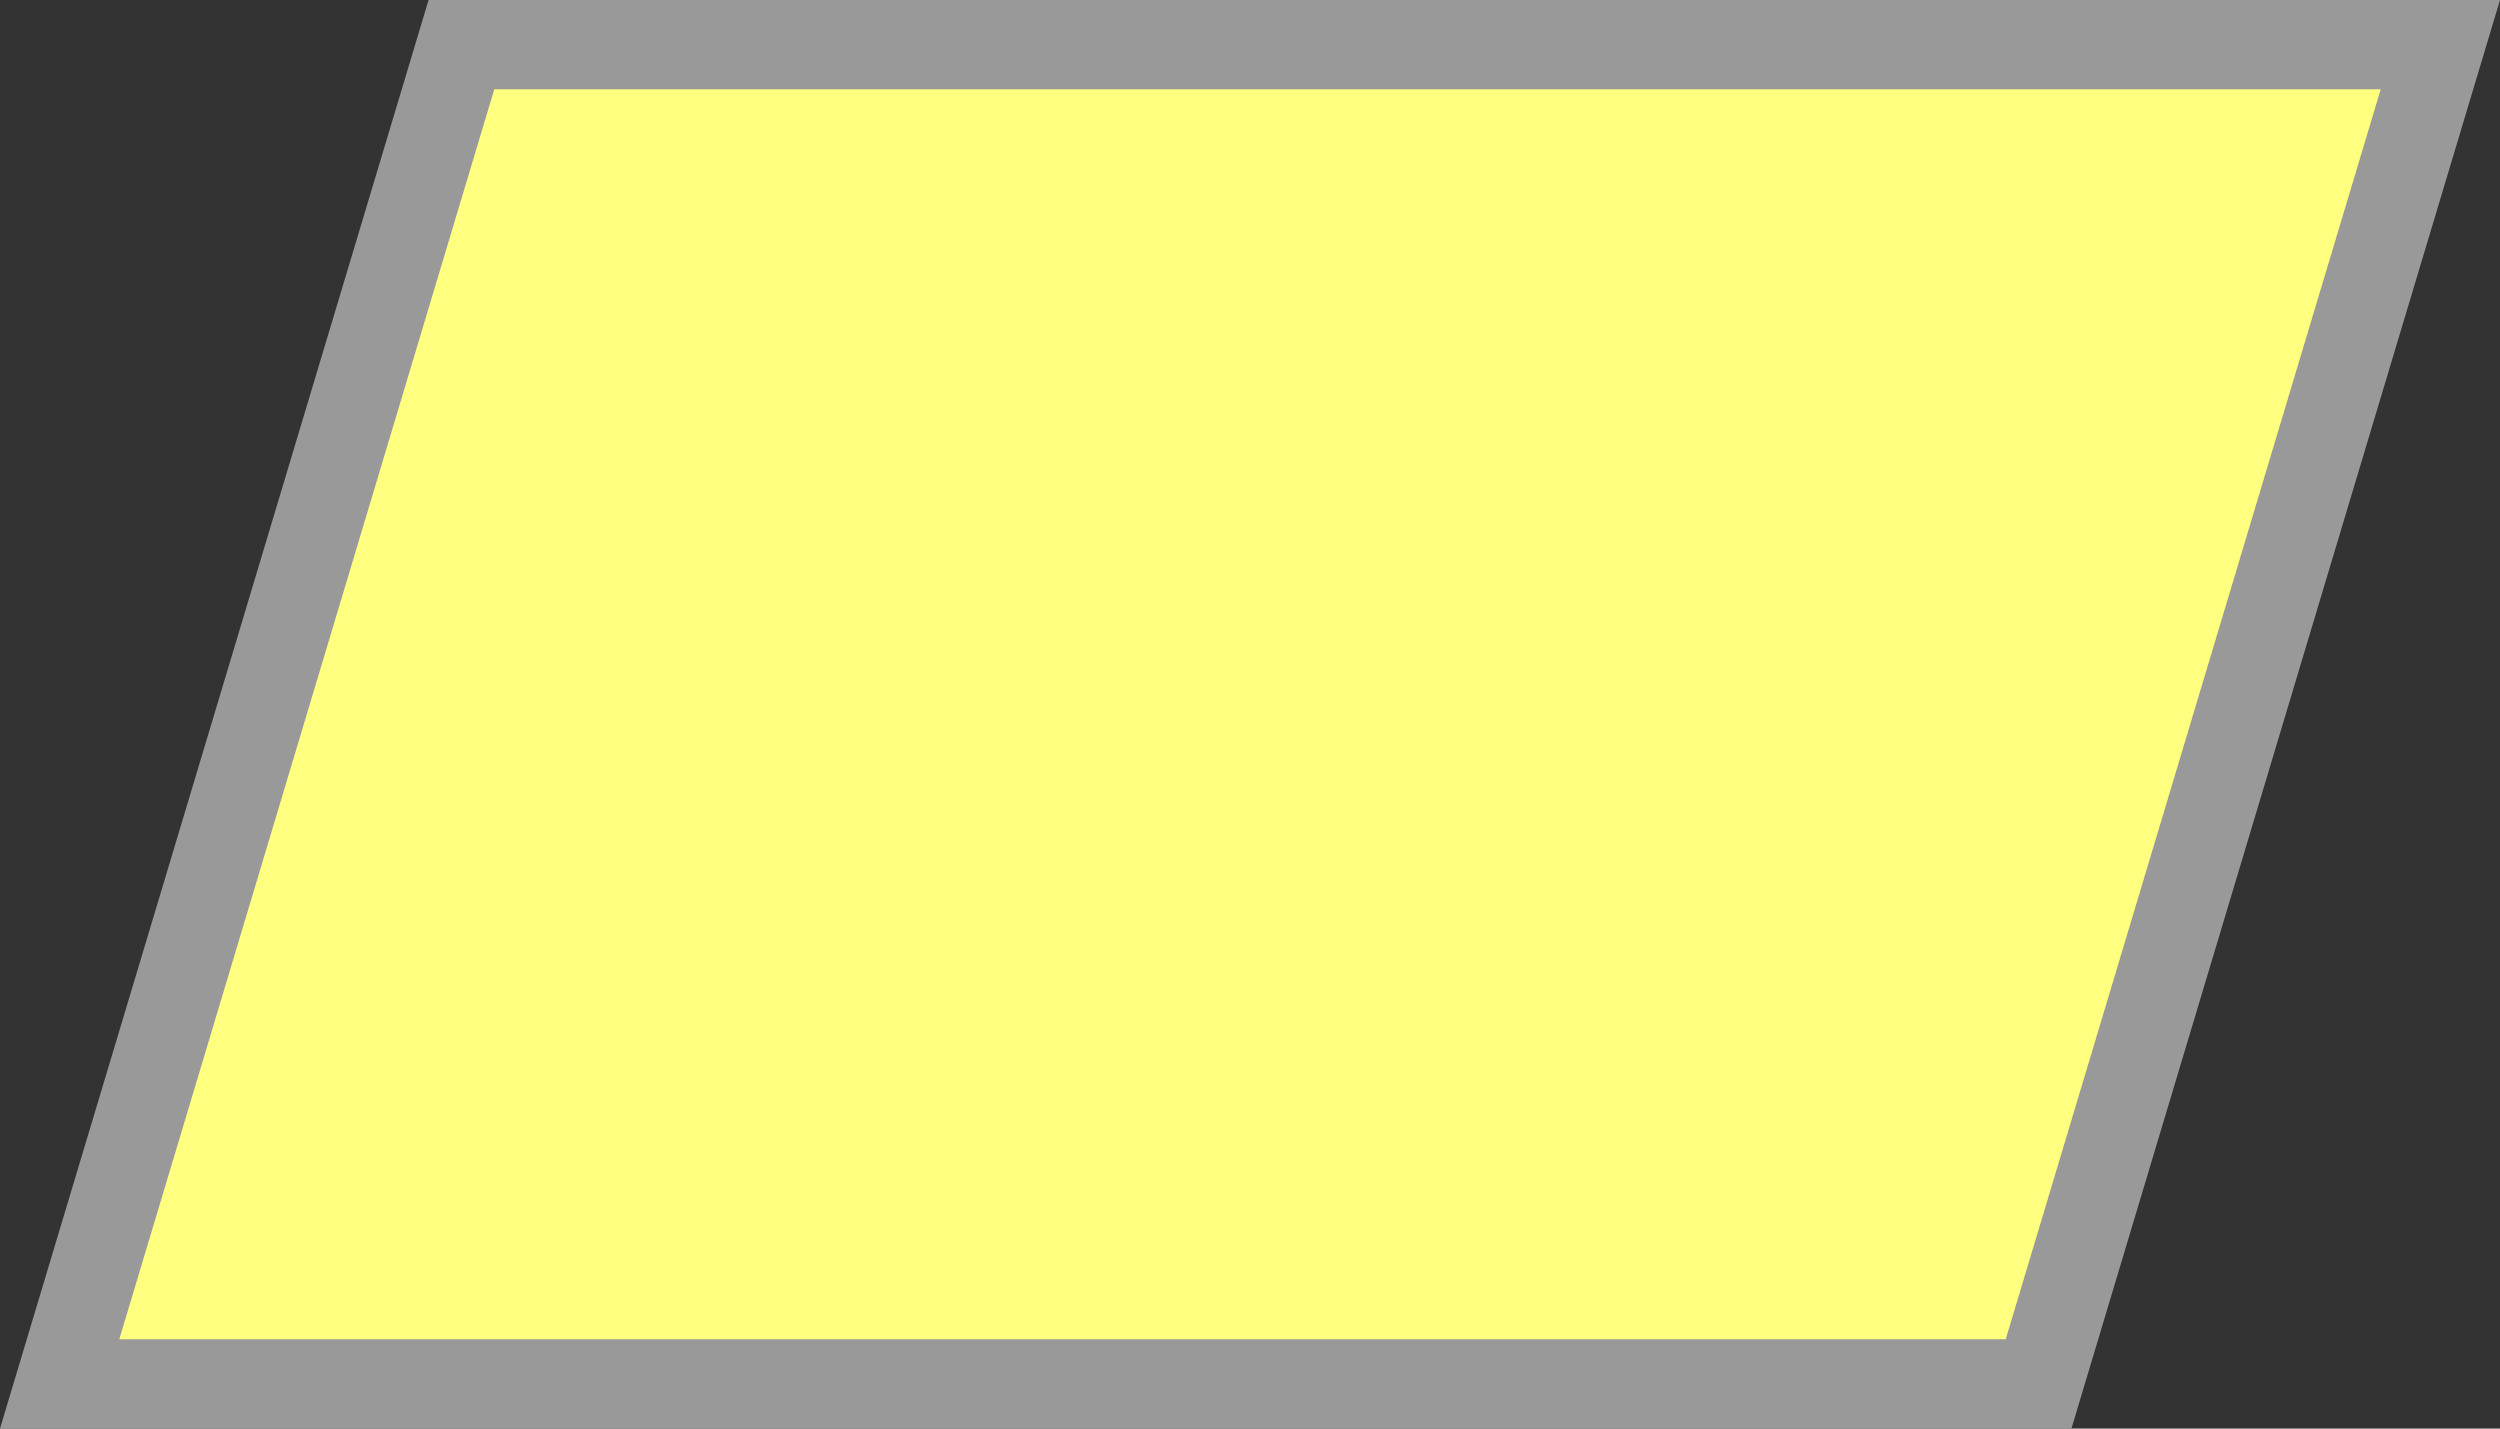 ﻿<?xml version="1.0" encoding="utf-8"?>
<svg version="1.1" xmlns:xlink="http://www.w3.org/1999/xlink" width="28px" height="16px" xmlns="http://www.w3.org/2000/svg">
  <rect width="100%" height="100%" fill="#333333" stroke="none"/>
  <g transform="matrix(1 0 0 1 -136 -17 )">
    <path d="M 136.668 32.5  L 141.168 17.5  L 163.332 17.5  L 158.832 32.5  L 136.668 32.5  Z " fill-rule="nonzero" fill="#ffff80" stroke="none" />
    <path d="M 136 33  L 140.8 17  L 164 17  L 159.2 33  L 136 33  Z M 141.536 18  L 137.336 32  L 158.464 32  L 162.664 18  L 141.536 18  Z " fill-rule="nonzero" fill="#999999" stroke="none" />
  </g>
</svg>